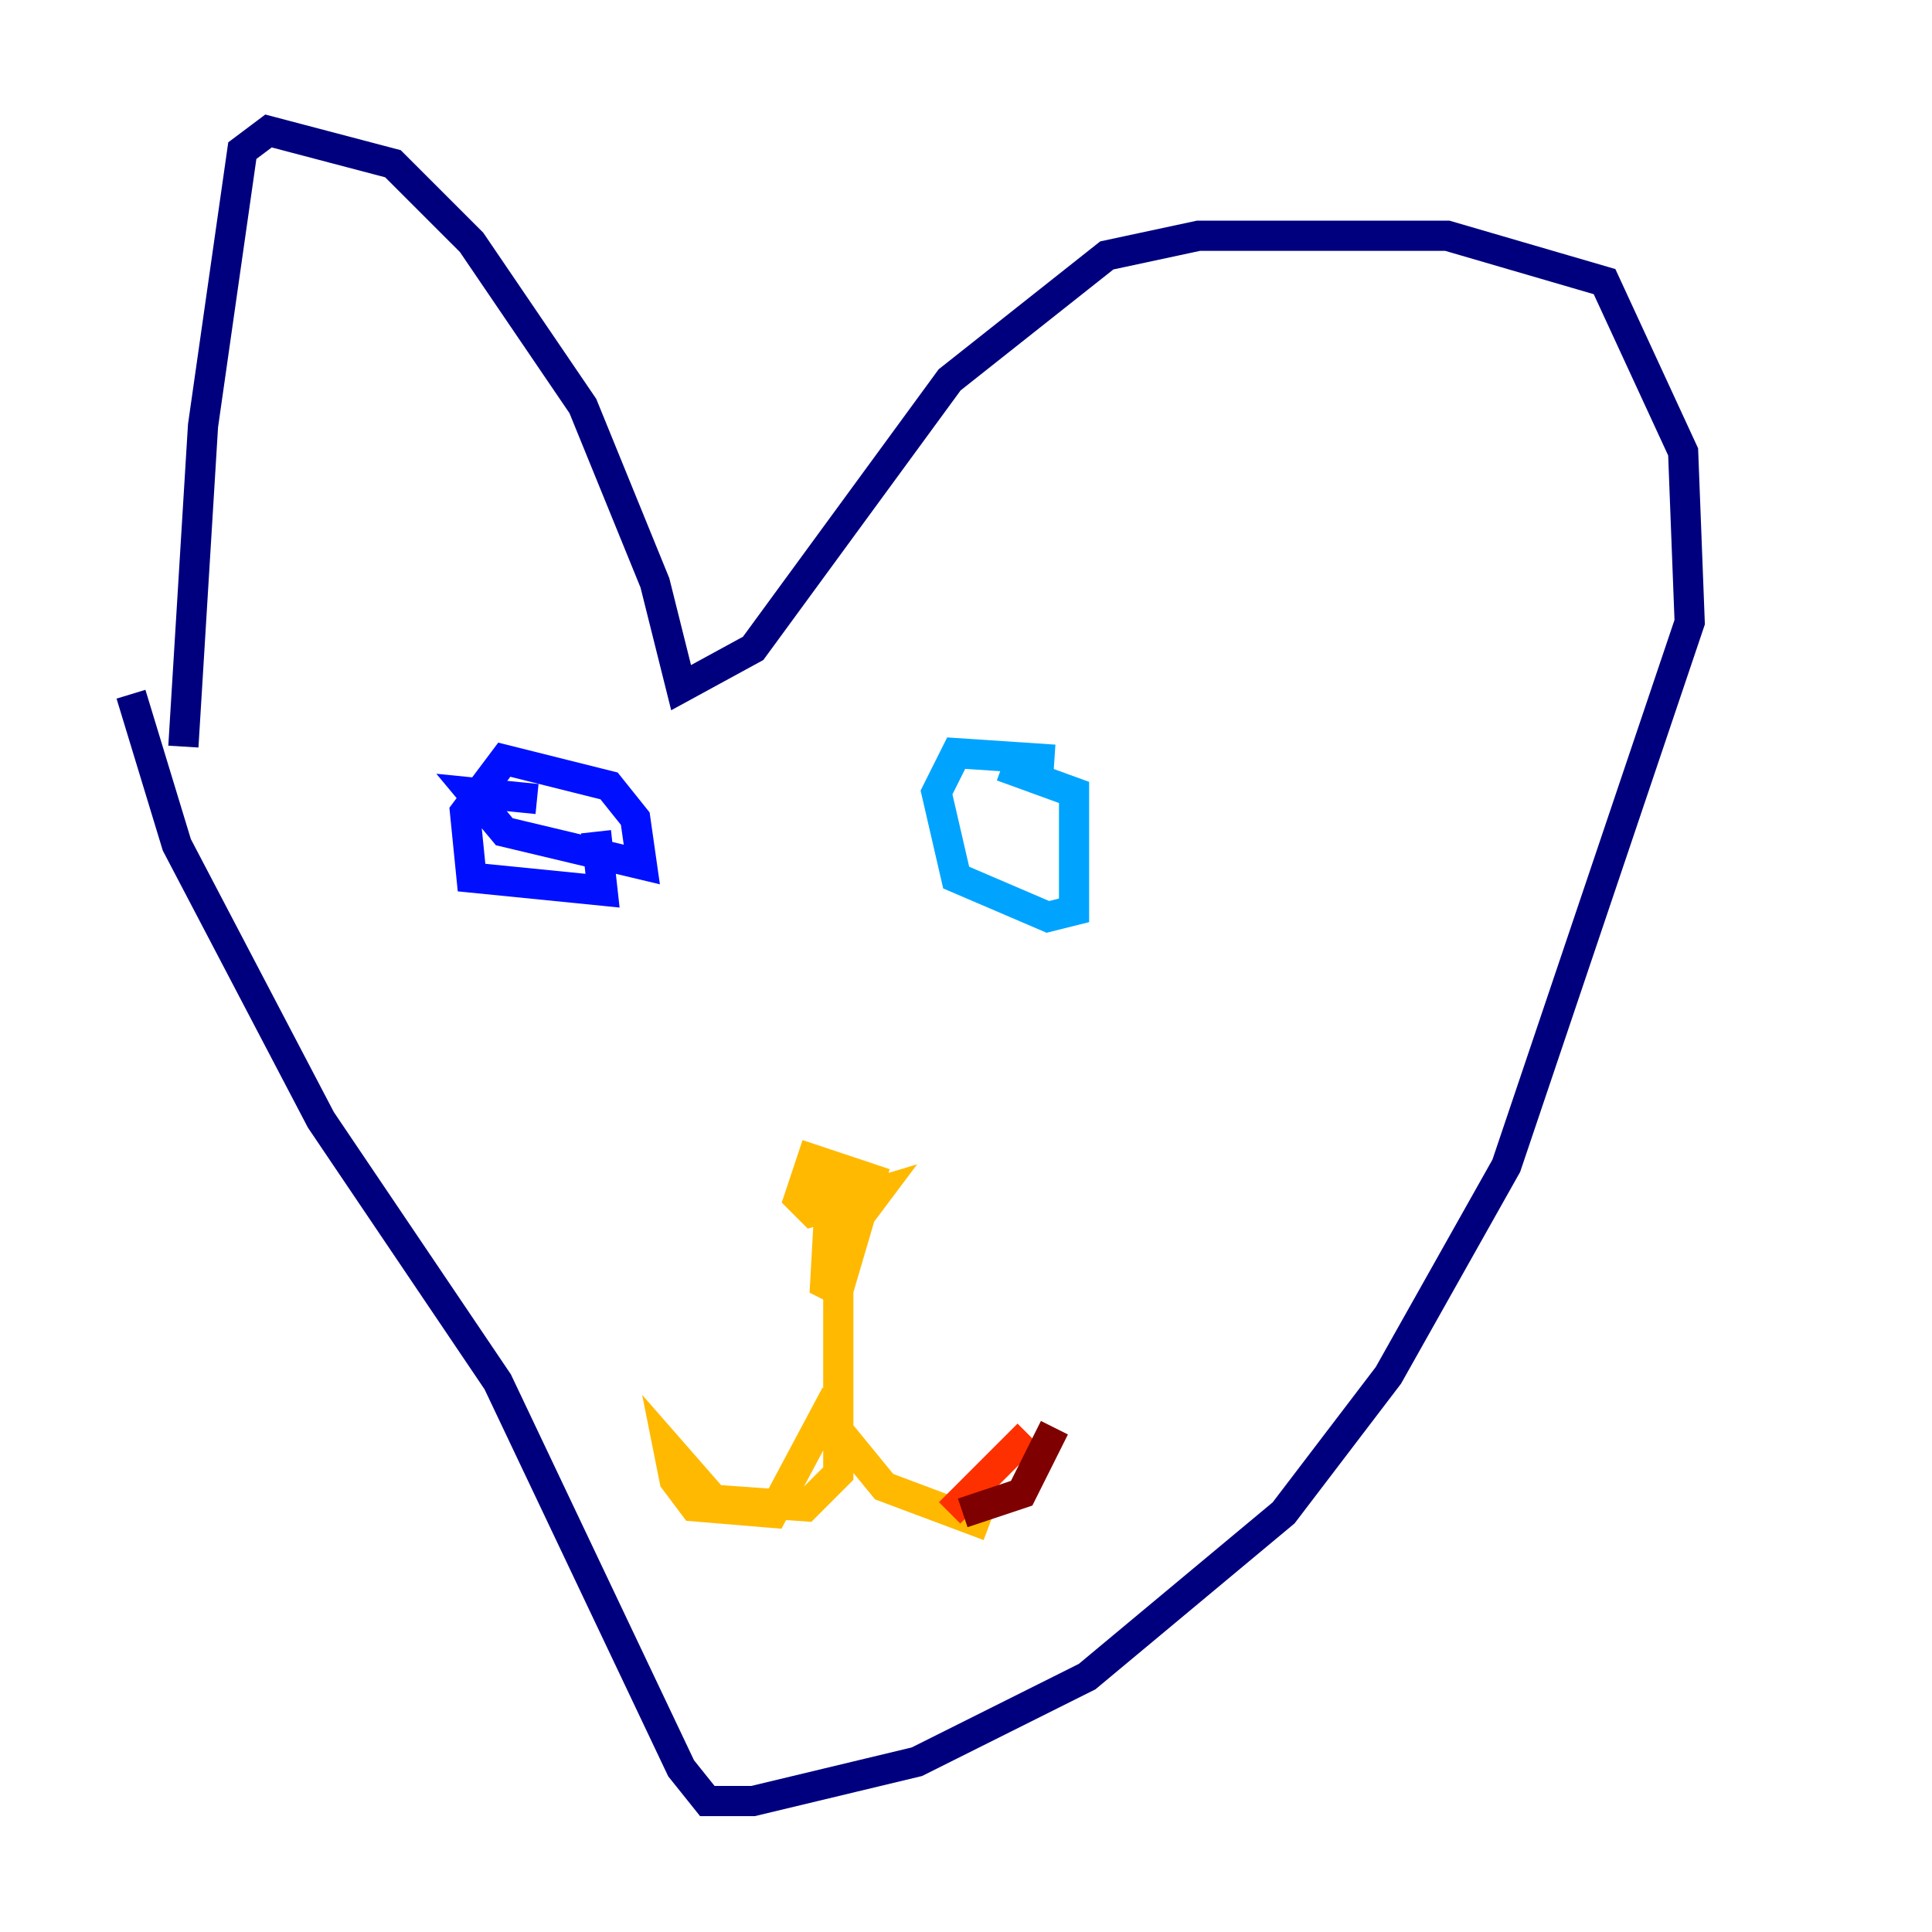 <?xml version="1.0" encoding="utf-8" ?>
<svg baseProfile="tiny" height="128" version="1.2" viewBox="0,0,128,128" width="128" xmlns="http://www.w3.org/2000/svg" xmlns:ev="http://www.w3.org/2001/xml-events" xmlns:xlink="http://www.w3.org/1999/xlink"><defs /><polyline fill="none" points="12.149,49.464 13.451,28.203 16.054,9.98 17.79,8.678 26.034,10.848 31.241,16.054 38.617,26.902 43.39,38.617 45.125,45.559 49.898,42.956 62.915,25.166 73.329,16.922 79.403,15.62 95.891,15.62 106.305,18.658 111.512,29.939 111.946,41.22 99.797,77.234 91.986,91.119 85.044,100.231 72.027,111.078 60.746,116.719 49.898,119.322 46.861,119.322 45.125,117.153 32.976,91.552 21.261,74.197 11.715,55.973 8.678,45.993" stroke="#00007f" stroke-width="2" /><polyline fill="none" points="35.58,52.936 31.241,52.502 33.41,55.105 42.522,57.275 42.088,54.237 40.352,52.068 33.41,50.332 30.807,53.803 31.241,58.142 39.919,59.01 39.485,55.105" stroke="#0010ff" stroke-width="2" /><polyline fill="none" points="69.858,50.332 63.349,49.898 62.047,52.502 63.349,58.142 69.424,60.746 71.159,60.312 71.159,52.502 66.386,50.766" stroke="#00a4ff" stroke-width="2" /><polyline fill="none" points="55.105,77.234 55.105,77.234" stroke="#3fffb7" stroke-width="2" /><polyline fill="none" points="55.105,77.234 55.105,77.234" stroke="#b7ff3f" stroke-width="2" /><polyline fill="none" points="55.105,77.234 54.671,85.044 55.539,85.478 57.709,78.102 53.803,76.8 52.936,79.403 53.803,80.271 58.142,78.969 55.539,82.441 55.539,97.627 53.37,99.797 47.295,99.363 44.258,95.891 44.691,98.061 45.993,99.797 51.2,100.231 54.671,93.722 58.576,98.495 65.519,101.098" stroke="#ffb900" stroke-width="2" /><polyline fill="none" points="62.915,100.231 68.122,95.024" stroke="#ff3000" stroke-width="2" /><polyline fill="none" points="63.783,100.231 67.688,98.929 69.858,94.59" stroke="#7f0000" stroke-width="2" /></svg>